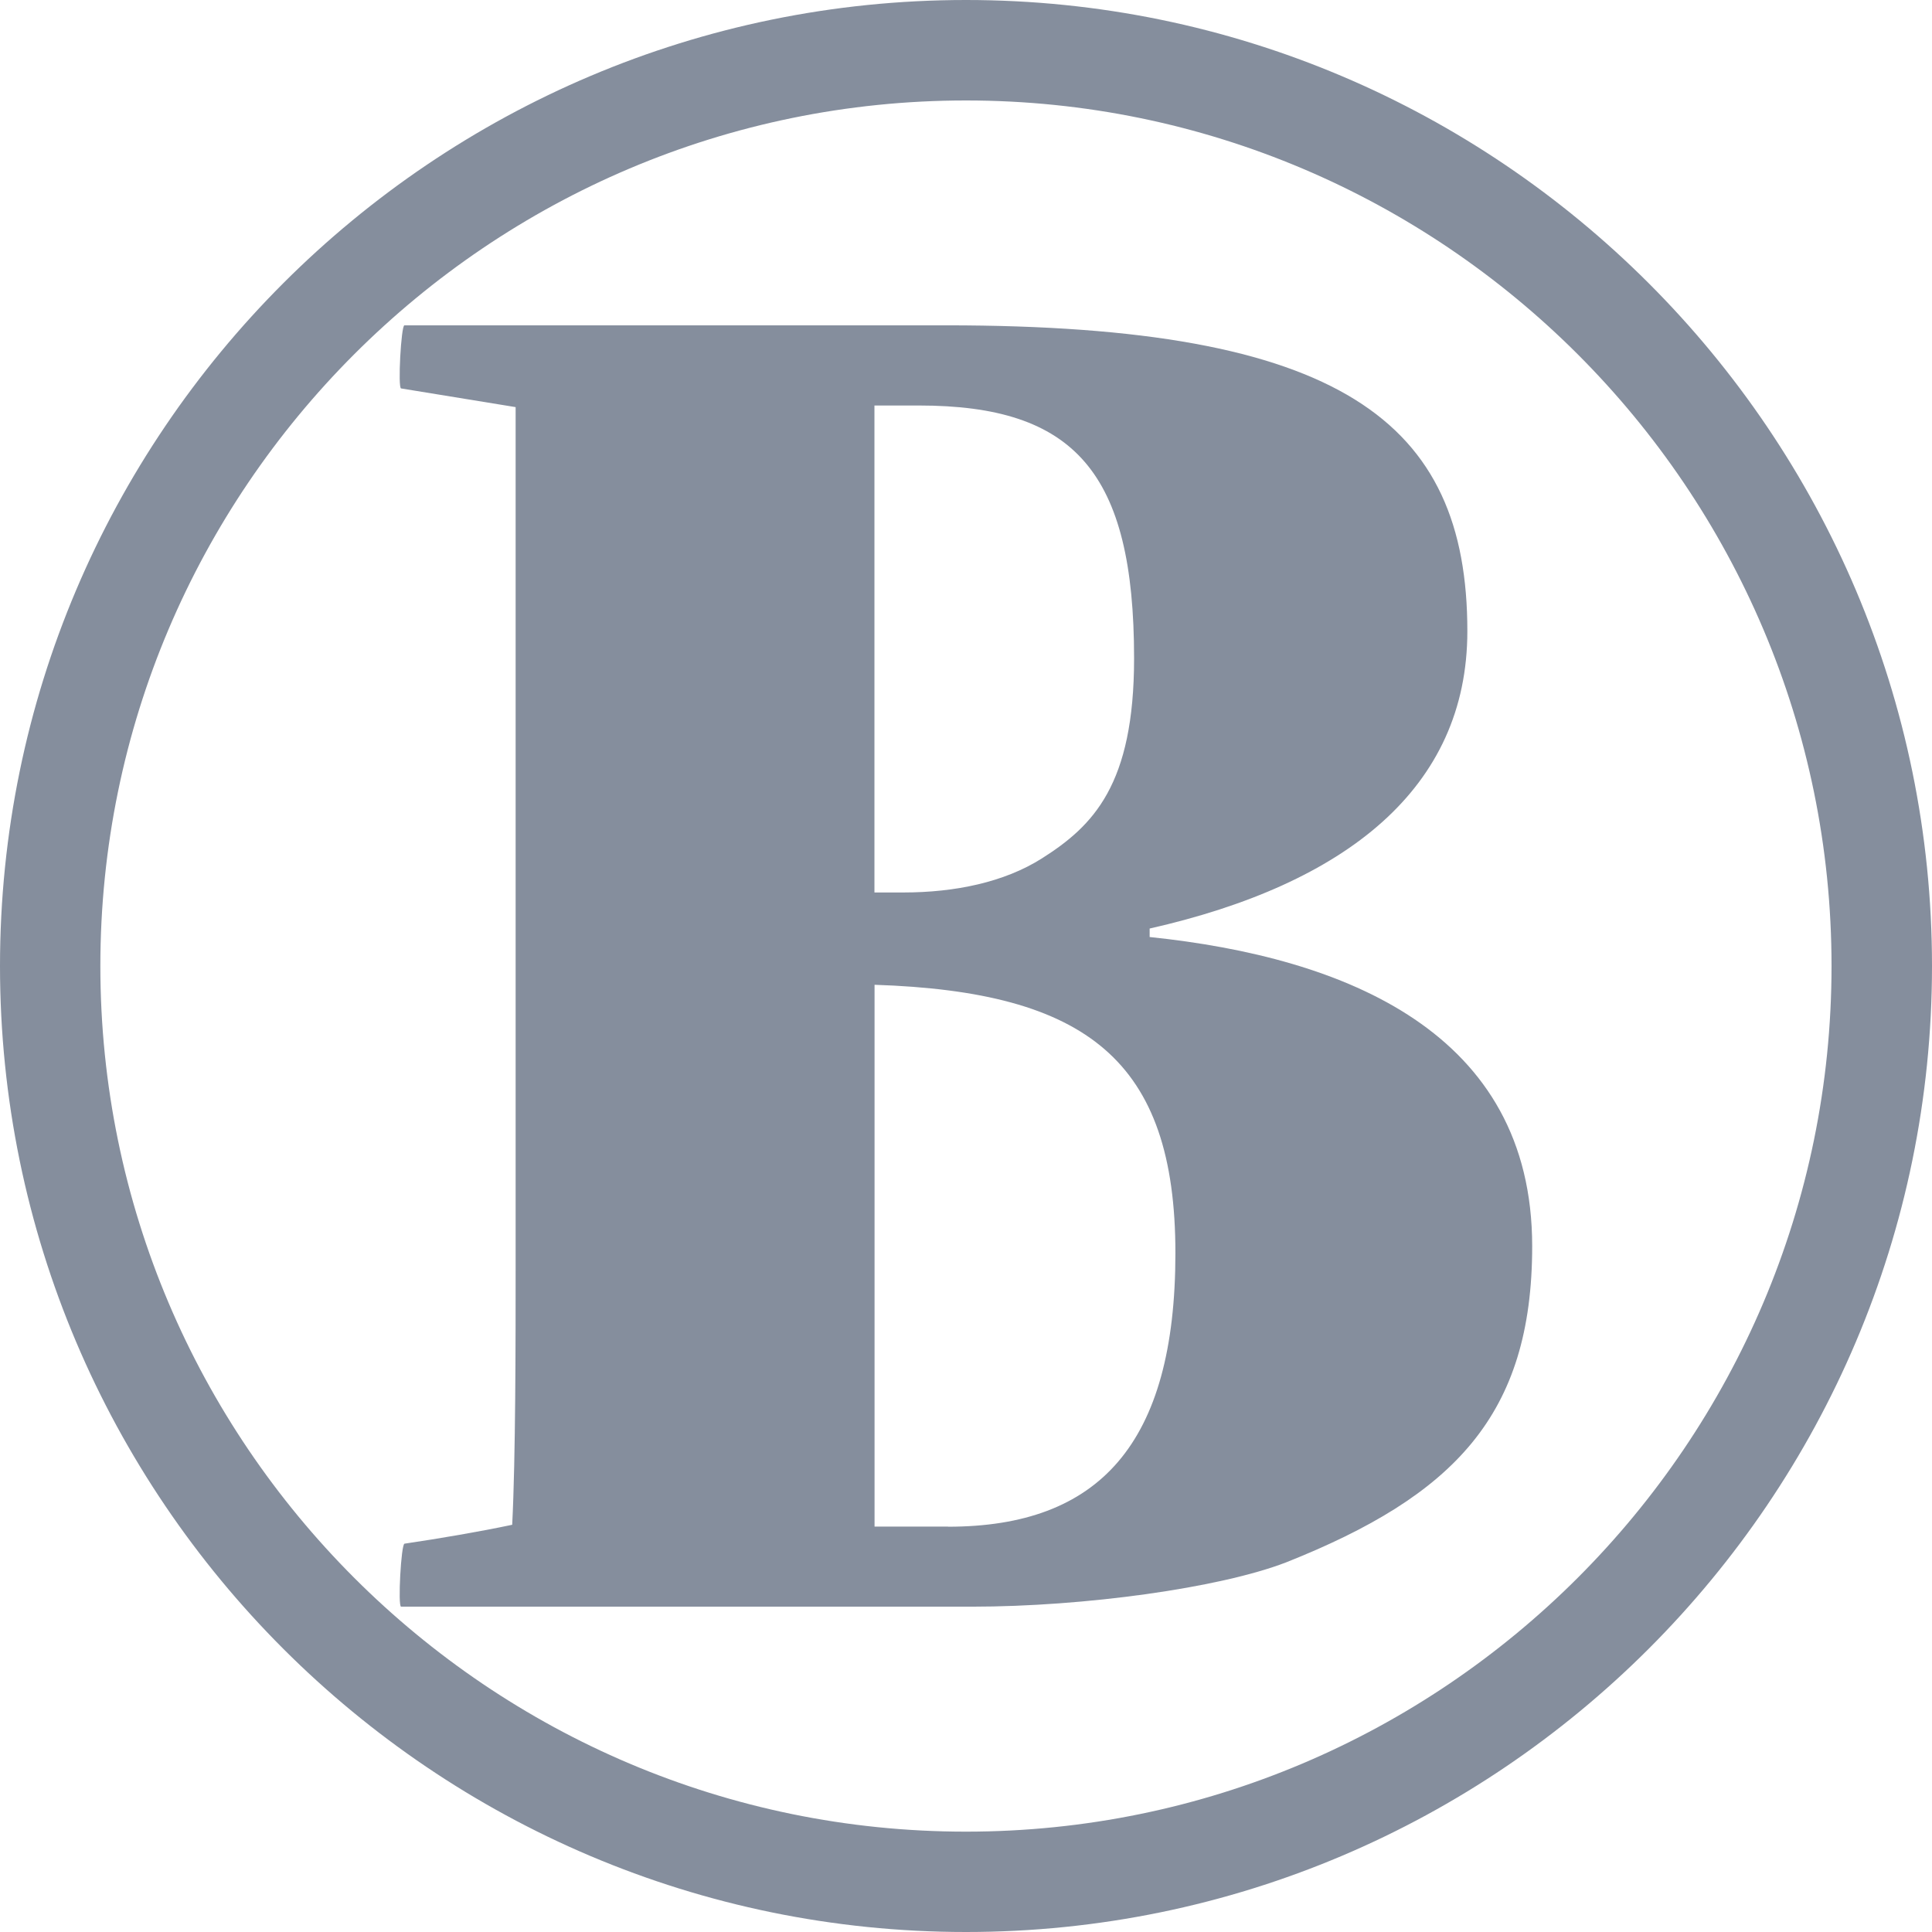 <svg xmlns="http://www.w3.org/2000/svg"  width="18px" height="18px" viewBox="0 0 18 18" >
	<path fill="#858E9D" d="M9,18c-4.963,0-9-4.037-9-9s4.037-9,9-9c4.962,0,9,4.037,9,9S13.962,18,9,18z M9,0.936
		C4.553,0.936,0.935,4.554,0.935,9c0,4.447,3.618,8.065,8.065,8.065c4.446,0,8.064-3.618,8.064-8.065
		C17.064,4.554,13.446,0.936,9,0.936z"/>
	<path fill="#858E9D" d="M3.769,14.382c0.319-0.047,0.701-0.112,1.003-0.176c0.032-0.621,0.032-1.72,0.032-2.404V3.793L3.737,3.619
		c-0.032,0,0-0.588,0.031-0.588h5.047c3.678,0,4.856,0.892,4.856,2.849c0,1.465-1.131,2.357-2.96,2.771V8.73
		c1.829,0.19,3.564,0.891,3.564,2.881c0,1.576-0.731,2.324-2.292,2.945c-0.62,0.239-1.88,0.413-2.93,0.413H3.737
		C3.705,14.97,3.737,14.382,3.769,14.382z M8.417,8.315c0.479,0,0.94-0.095,1.291-0.318c0.478-0.303,0.858-0.686,0.858-1.863
		c0-1.736-0.555-2.356-2.005-2.356H8.147v4.537H8.417z M8.833,14.224c1.401,0,2.118-0.765,2.118-2.549
		c0-1.798-0.827-2.435-2.803-2.5v5.048H8.833z"/>
</svg>
